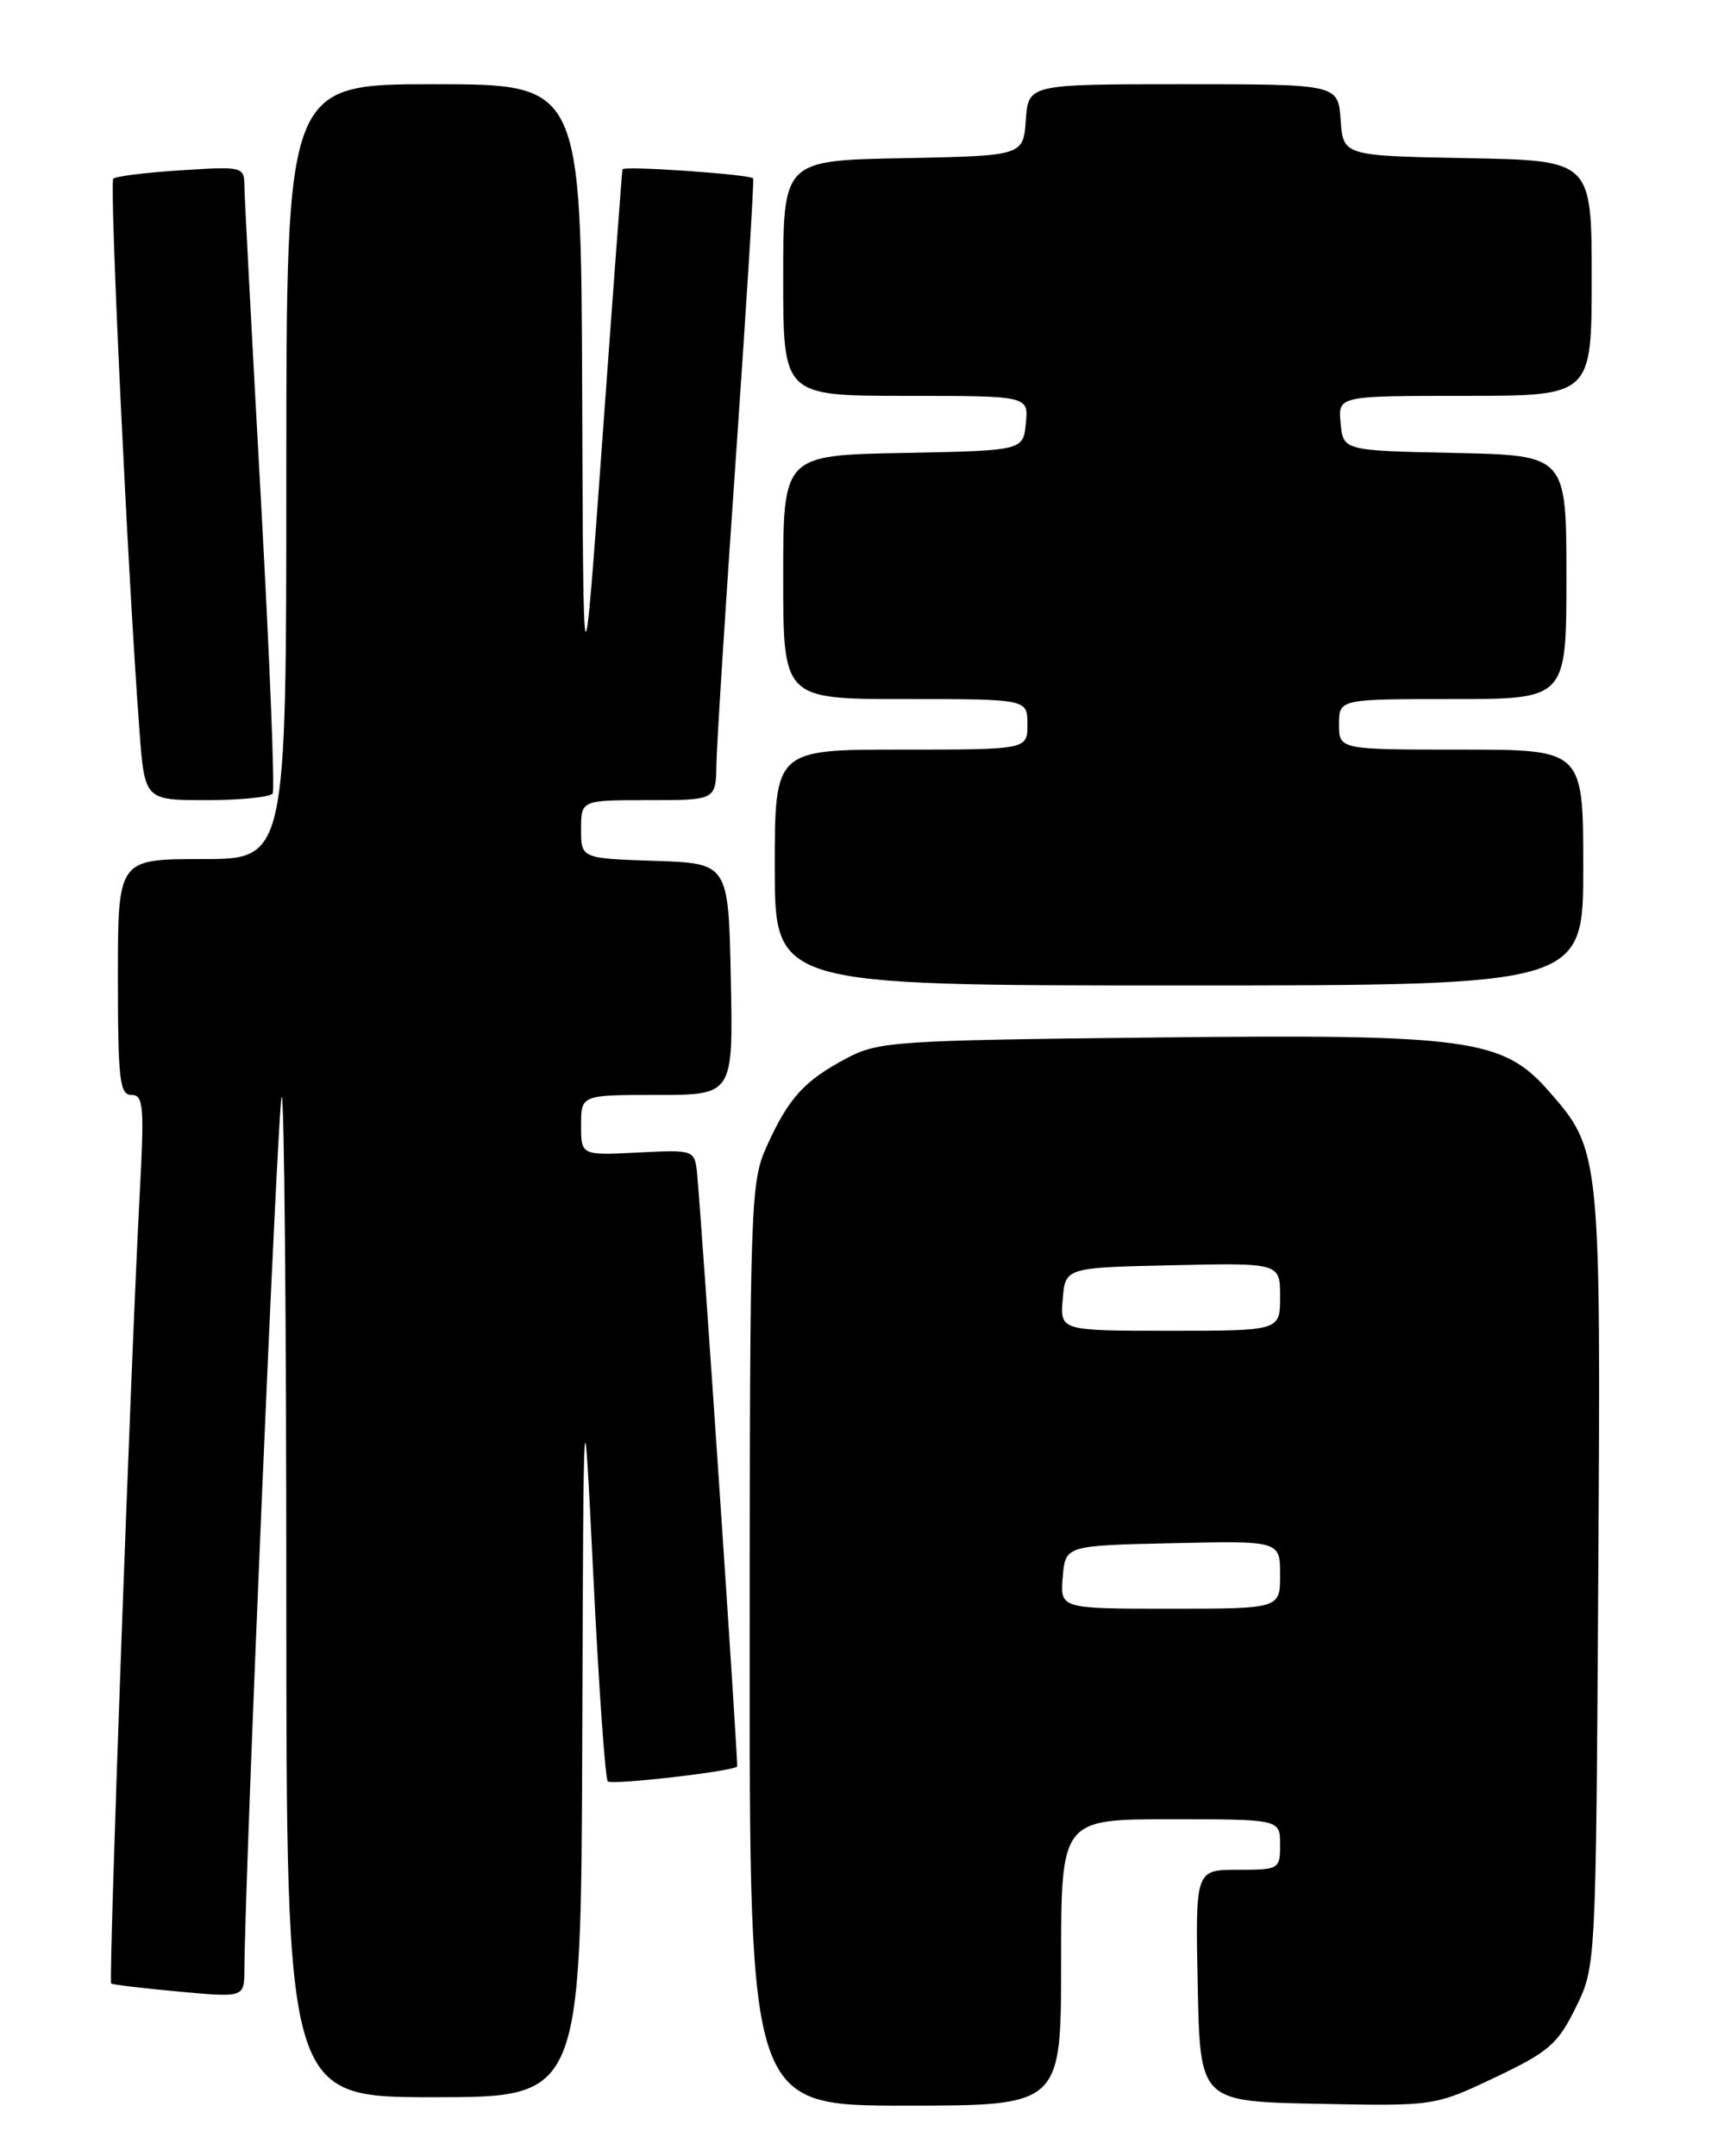 <?xml version="1.0" encoding="UTF-8" standalone="no"?>
<!DOCTYPE svg PUBLIC "-//W3C//DTD SVG 1.1//EN" "http://www.w3.org/Graphics/SVG/1.1/DTD/svg11.dtd" >
<svg xmlns="http://www.w3.org/2000/svg" xmlns:xlink="http://www.w3.org/1999/xlink" version="1.1" viewBox="0 0 204 256">
 <g >
 <path fill="currentColor"
d=" M 126.00 233.00 C 126.00 216.00 126.00 216.00 139.00 216.00 C 152.00 216.00 152.00 216.00 152.00 219.00 C 152.00 221.94 151.89 222.00 146.97 222.00 C 141.94 222.00 141.94 222.00 142.22 235.75 C 142.50 249.50 142.50 249.50 156.42 249.78 C 170.34 250.06 170.34 250.06 177.53 246.65 C 183.91 243.62 184.97 242.70 187.10 238.37 C 189.50 233.50 189.50 233.50 189.78 187.50 C 190.10 136.87 190.07 136.56 183.90 129.54 C 178.44 123.32 174.38 122.77 137.25 123.18 C 106.16 123.52 104.30 123.65 100.50 125.66 C 95.50 128.32 93.65 130.35 91.08 136.02 C 89.11 140.35 89.04 142.36 89.02 195.25 C 89.00 250.00 89.00 250.00 107.50 250.00 C 126.00 250.00 126.00 250.00 126.00 233.00 Z  M 69.14 206.25 C 69.29 163.50 69.29 163.50 70.46 187.23 C 71.10 200.28 71.87 211.20 72.17 211.50 C 72.64 211.97 87.15 210.30 87.53 209.73 C 87.68 209.50 83.34 145.23 82.79 139.50 C 82.50 136.50 82.50 136.50 75.75 136.84 C 69.00 137.18 69.00 137.18 69.00 133.59 C 69.00 130.00 69.00 130.00 78.03 130.00 C 87.06 130.00 87.06 130.00 86.78 116.25 C 86.50 102.50 86.50 102.50 77.75 102.21 C 69.00 101.92 69.00 101.92 69.00 98.46 C 69.00 95.00 69.00 95.00 77.00 95.00 C 85.00 95.00 85.00 95.00 85.07 90.75 C 85.11 88.41 86.15 71.88 87.40 54.00 C 88.64 36.12 89.56 21.36 89.43 21.18 C 89.07 20.70 74.01 19.65 73.91 20.11 C 73.86 20.32 72.79 34.67 71.54 52.00 C 69.26 83.50 69.26 83.50 69.13 46.75 C 69.00 10.00 69.00 10.00 51.50 10.00 C 34.00 10.00 34.00 10.00 34.00 56.00 C 34.00 102.00 34.00 102.00 24.00 102.00 C 14.00 102.00 14.00 102.00 14.00 116.00 C 14.00 128.20 14.21 130.00 15.61 130.00 C 17.04 130.00 17.15 131.35 16.59 141.75 C 15.55 161.31 12.87 235.21 13.20 235.49 C 13.36 235.64 16.99 236.07 21.25 236.46 C 29.00 237.17 29.00 237.17 29.02 233.84 C 29.11 221.78 33.00 130.67 33.45 130.22 C 33.75 129.92 34.00 156.52 34.00 189.33 C 34.00 249.00 34.00 249.00 51.50 249.00 C 69.00 249.00 69.00 249.00 69.14 206.25 Z  M 188.00 103.00 C 188.00 89.00 188.00 89.00 173.50 89.00 C 159.00 89.00 159.00 89.00 159.00 86.00 C 159.00 83.00 159.00 83.00 172.50 83.00 C 186.00 83.00 186.00 83.00 186.00 68.53 C 186.00 54.06 186.00 54.06 172.75 53.78 C 159.50 53.50 159.50 53.50 159.19 50.25 C 158.87 47.00 158.87 47.00 173.94 47.00 C 189.00 47.00 189.00 47.00 189.00 33.03 C 189.00 19.05 189.00 19.05 174.25 18.78 C 159.50 18.50 159.50 18.50 159.19 14.25 C 158.89 10.00 158.89 10.00 140.50 10.00 C 122.11 10.00 122.11 10.00 121.81 14.25 C 121.50 18.50 121.50 18.50 107.25 18.78 C 93.00 19.05 93.00 19.05 93.00 33.03 C 93.00 47.00 93.00 47.00 107.56 47.00 C 122.13 47.00 122.13 47.00 121.81 50.25 C 121.50 53.50 121.50 53.50 107.25 53.78 C 93.00 54.05 93.00 54.05 93.00 68.53 C 93.00 83.00 93.00 83.00 107.50 83.00 C 122.00 83.00 122.00 83.00 122.00 86.00 C 122.00 89.00 122.00 89.00 107.00 89.00 C 92.00 89.00 92.00 89.00 92.00 103.00 C 92.00 117.00 92.00 117.00 140.00 117.00 C 188.00 117.00 188.00 117.00 188.00 103.00 Z  M 32.38 94.20 C 32.65 93.76 32.01 77.89 30.96 58.95 C 29.91 40.00 29.04 23.43 29.02 22.12 C 29.00 19.78 28.87 19.75 21.48 20.22 C 17.35 20.48 13.73 20.93 13.45 21.22 C 12.97 21.70 15.18 68.37 16.56 86.75 C 17.18 95.00 17.18 95.00 24.53 95.00 C 28.57 95.00 32.11 94.64 32.38 94.20 Z  M 126.19 187.25 C 126.50 183.50 126.50 183.50 139.25 183.22 C 152.00 182.94 152.00 182.94 152.00 186.97 C 152.00 191.00 152.00 191.00 138.94 191.00 C 125.88 191.00 125.88 191.00 126.19 187.25 Z  M 126.19 154.25 C 126.50 150.50 126.50 150.50 139.25 150.22 C 152.00 149.94 152.00 149.94 152.00 153.97 C 152.00 158.00 152.00 158.00 138.94 158.00 C 125.88 158.00 125.88 158.00 126.19 154.25 Z "/>
</g>
</svg>